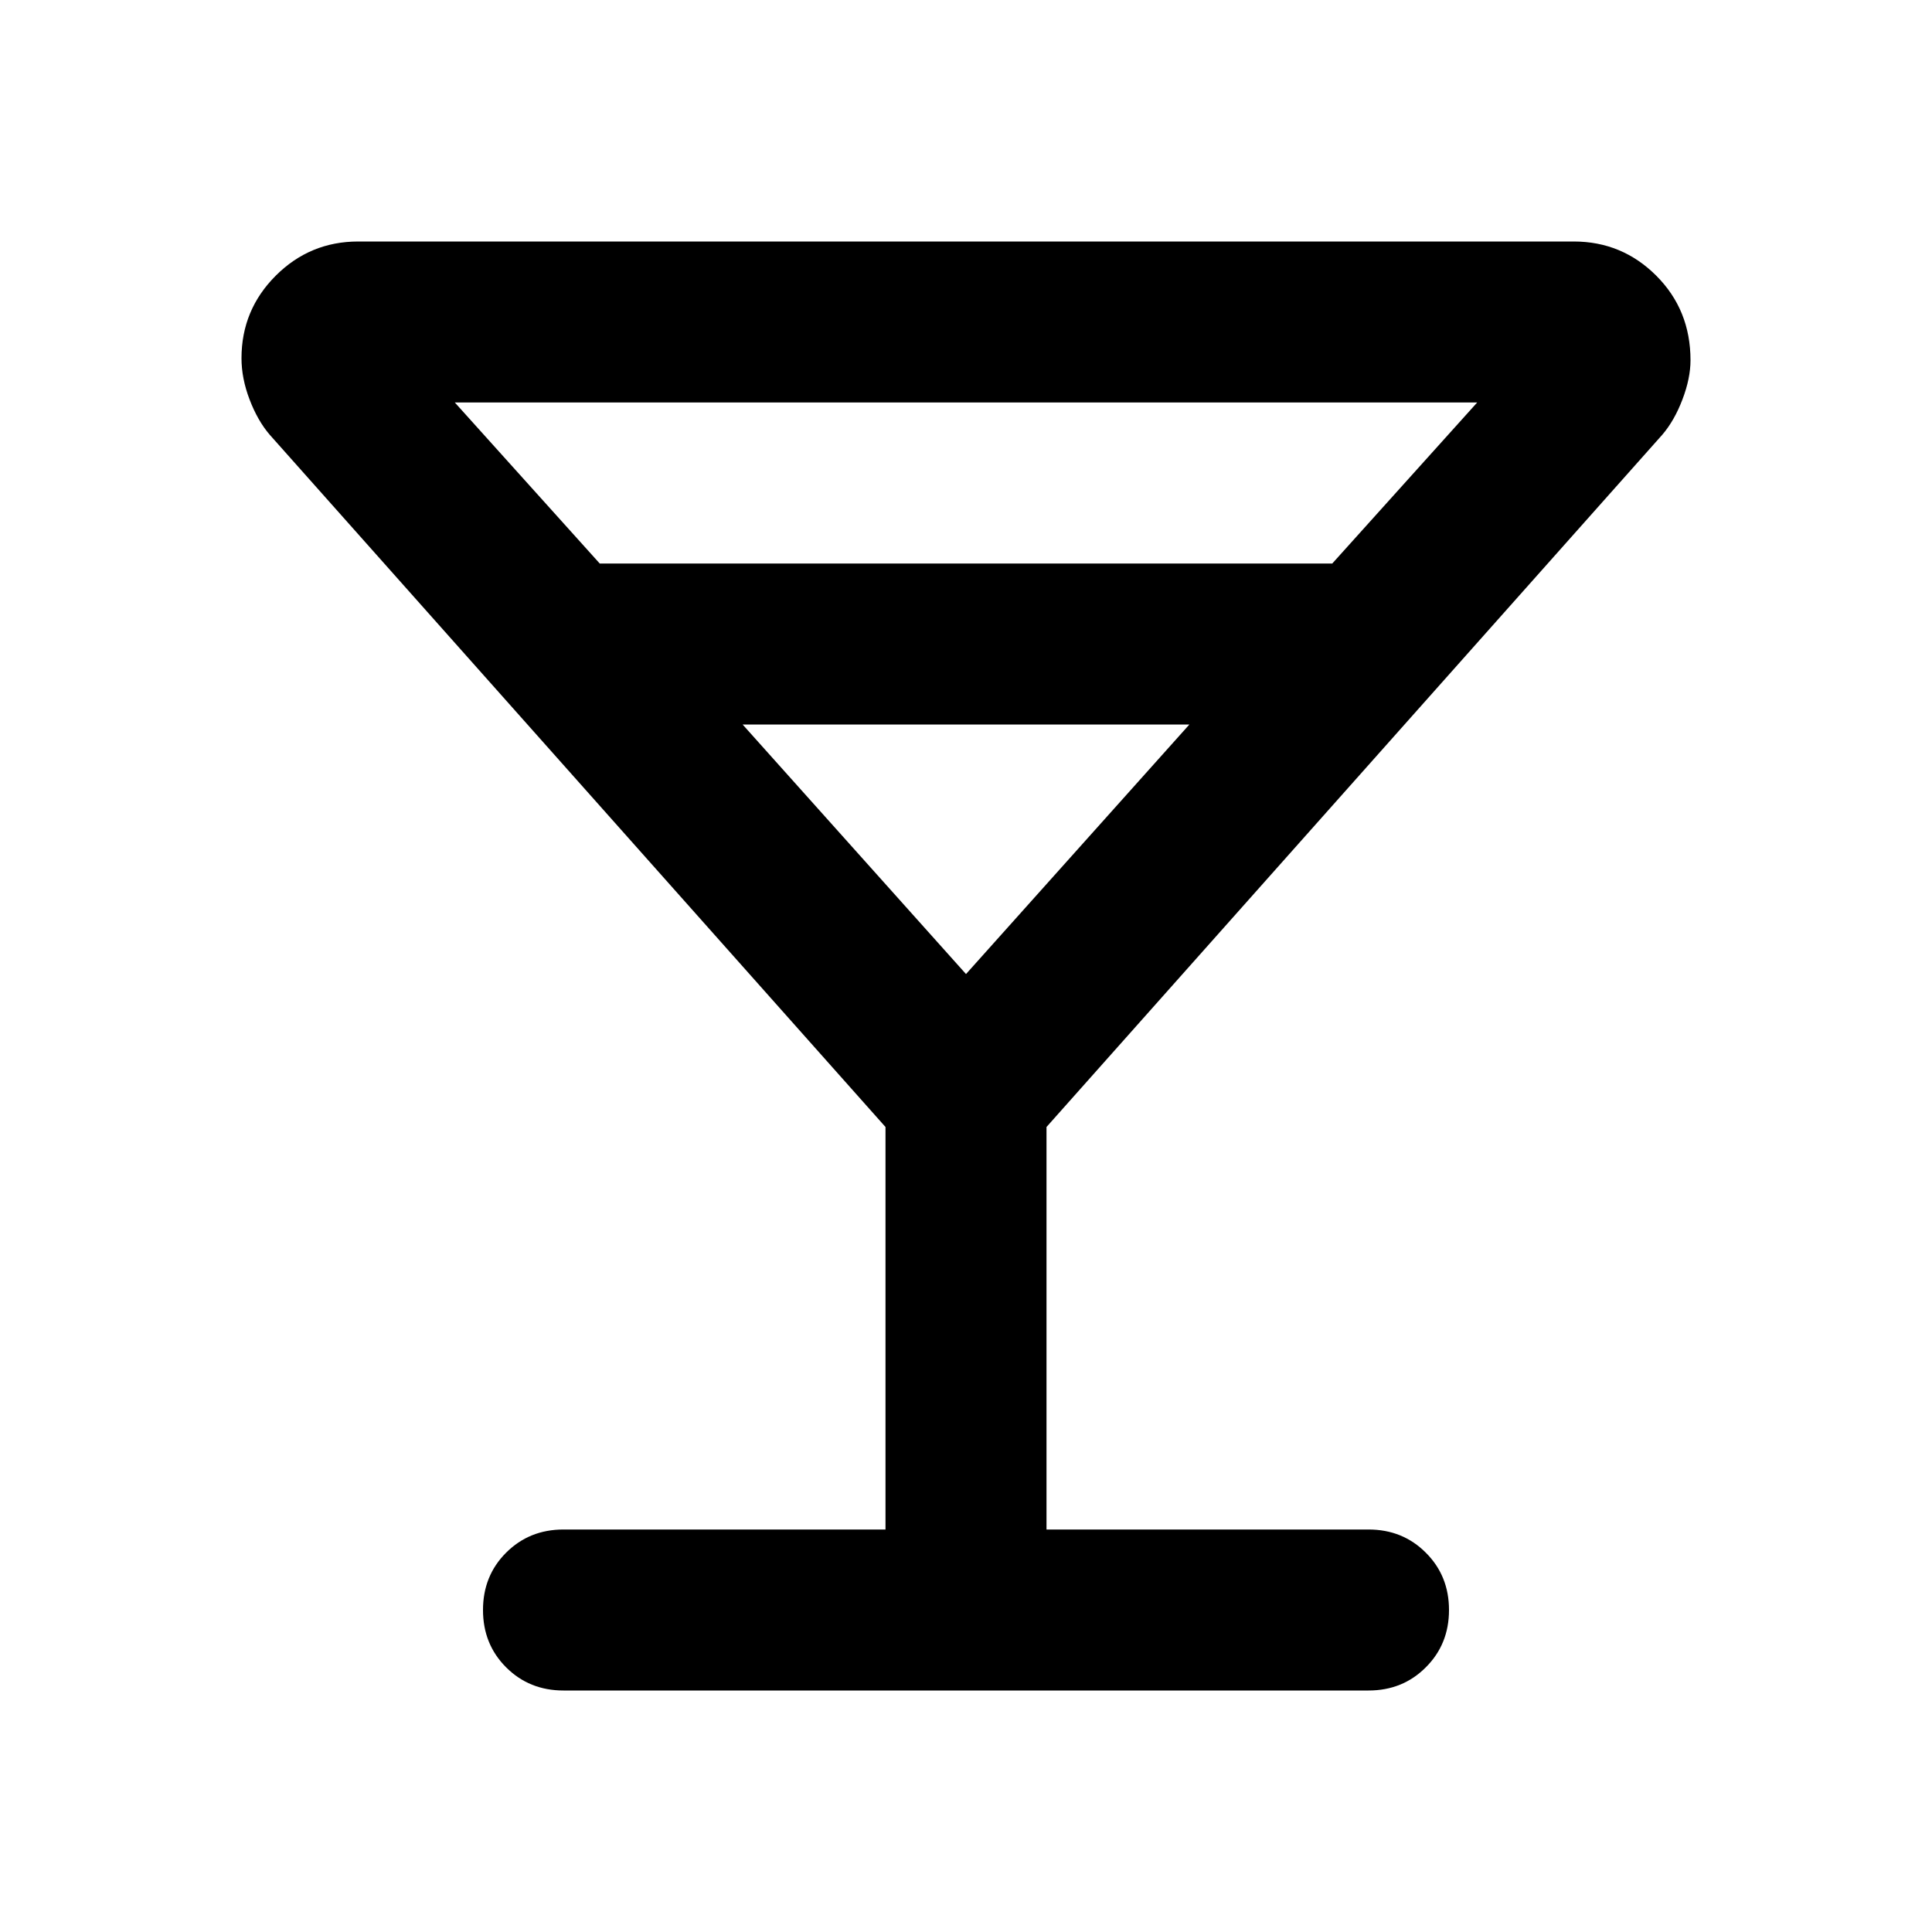 <svg xmlns="http://www.w3.org/2000/svg" height="24" width="24"><path d="M7 21Q6.575 21 6.287 20.712Q6 20.425 6 20Q6 19.575 6.287 19.288Q6.575 19 7 19H11V14L3.35 5.4Q3.2 5.225 3.1 4.962Q3 4.7 3 4.45Q3 3.85 3.425 3.425Q3.85 3 4.45 3H19.55Q20.15 3 20.575 3.425Q21 3.85 21 4.475Q21 4.7 20.9 4.962Q20.8 5.225 20.65 5.4L13 14V19H17Q17.425 19 17.712 19.288Q18 19.575 18 20Q18 20.425 17.712 20.712Q17.425 21 17 21ZM7.45 7H16.55L18.35 5H5.65ZM12 12.1 14.775 9H9.225ZM12 12.1Z"/></svg>